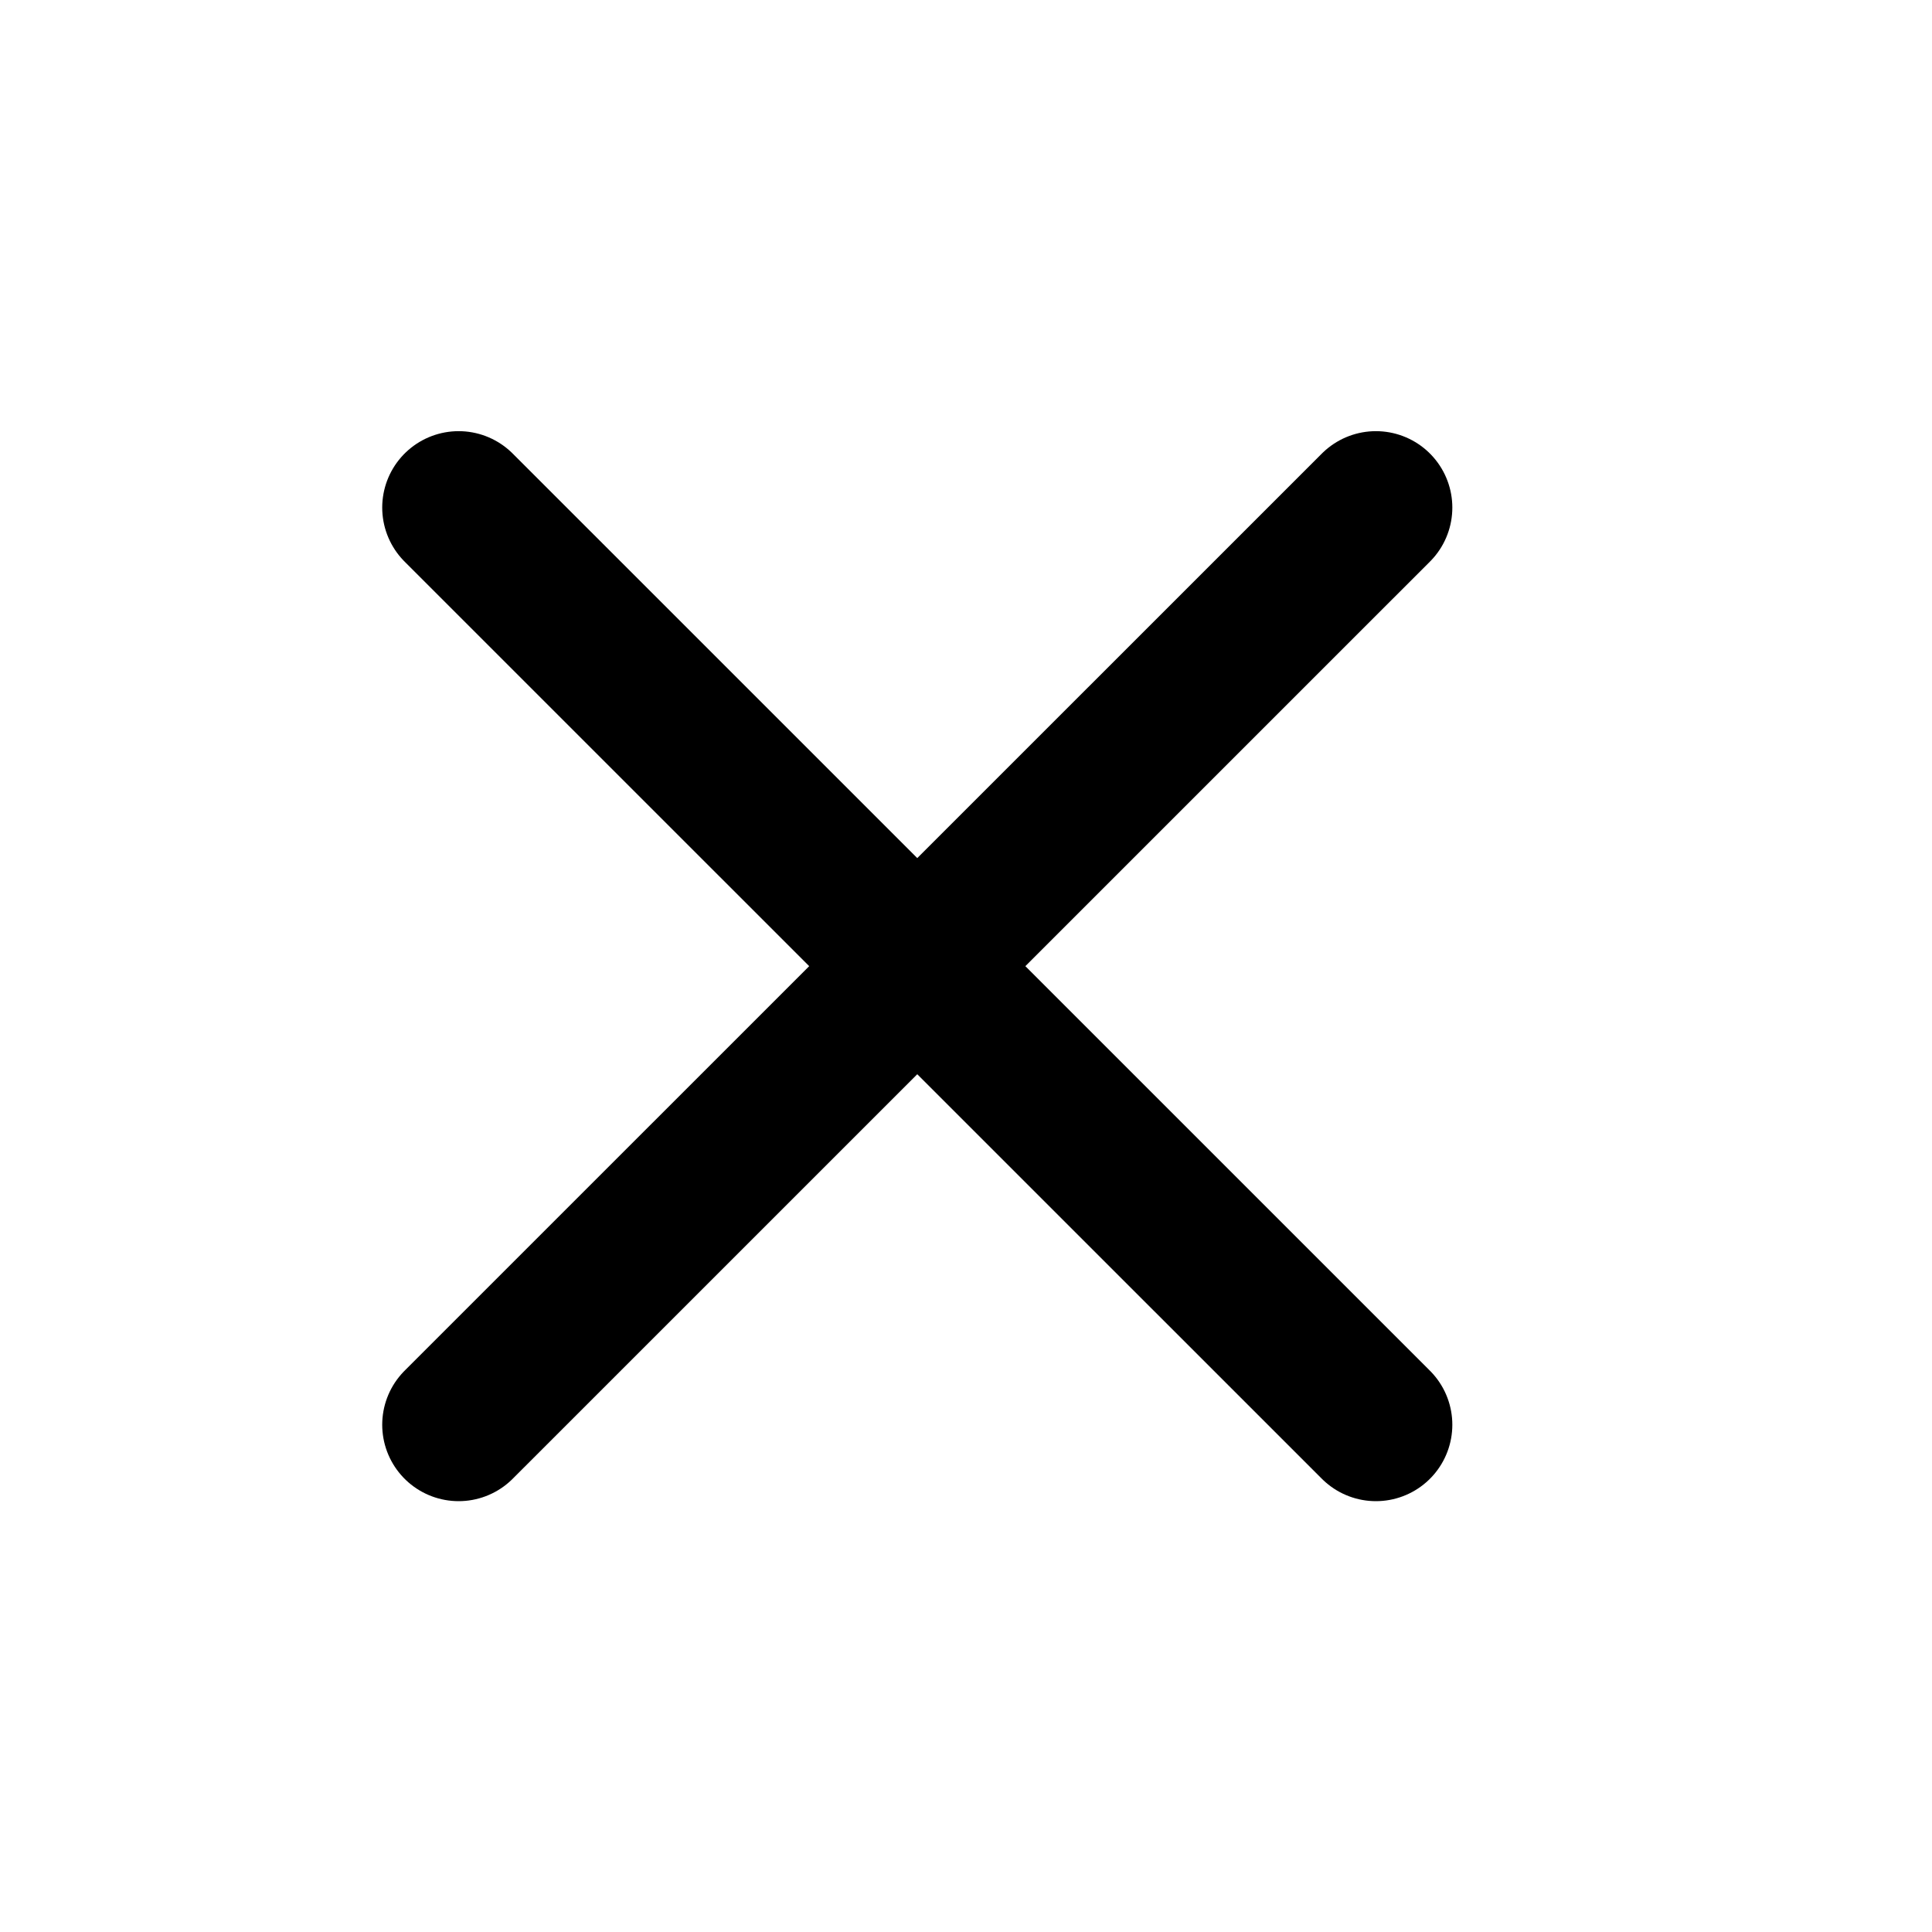 <svg width="18" height="18" viewBox="0 0 18 18" fill="none" xmlns="http://www.w3.org/2000/svg">
<path d="M12.819 4.729L4.273 13.274M4.273 4.729L12.819 13.274" stroke="black" stroke-width="1.424" stroke-linecap="round" stroke-linejoin="round"/>
</svg>
